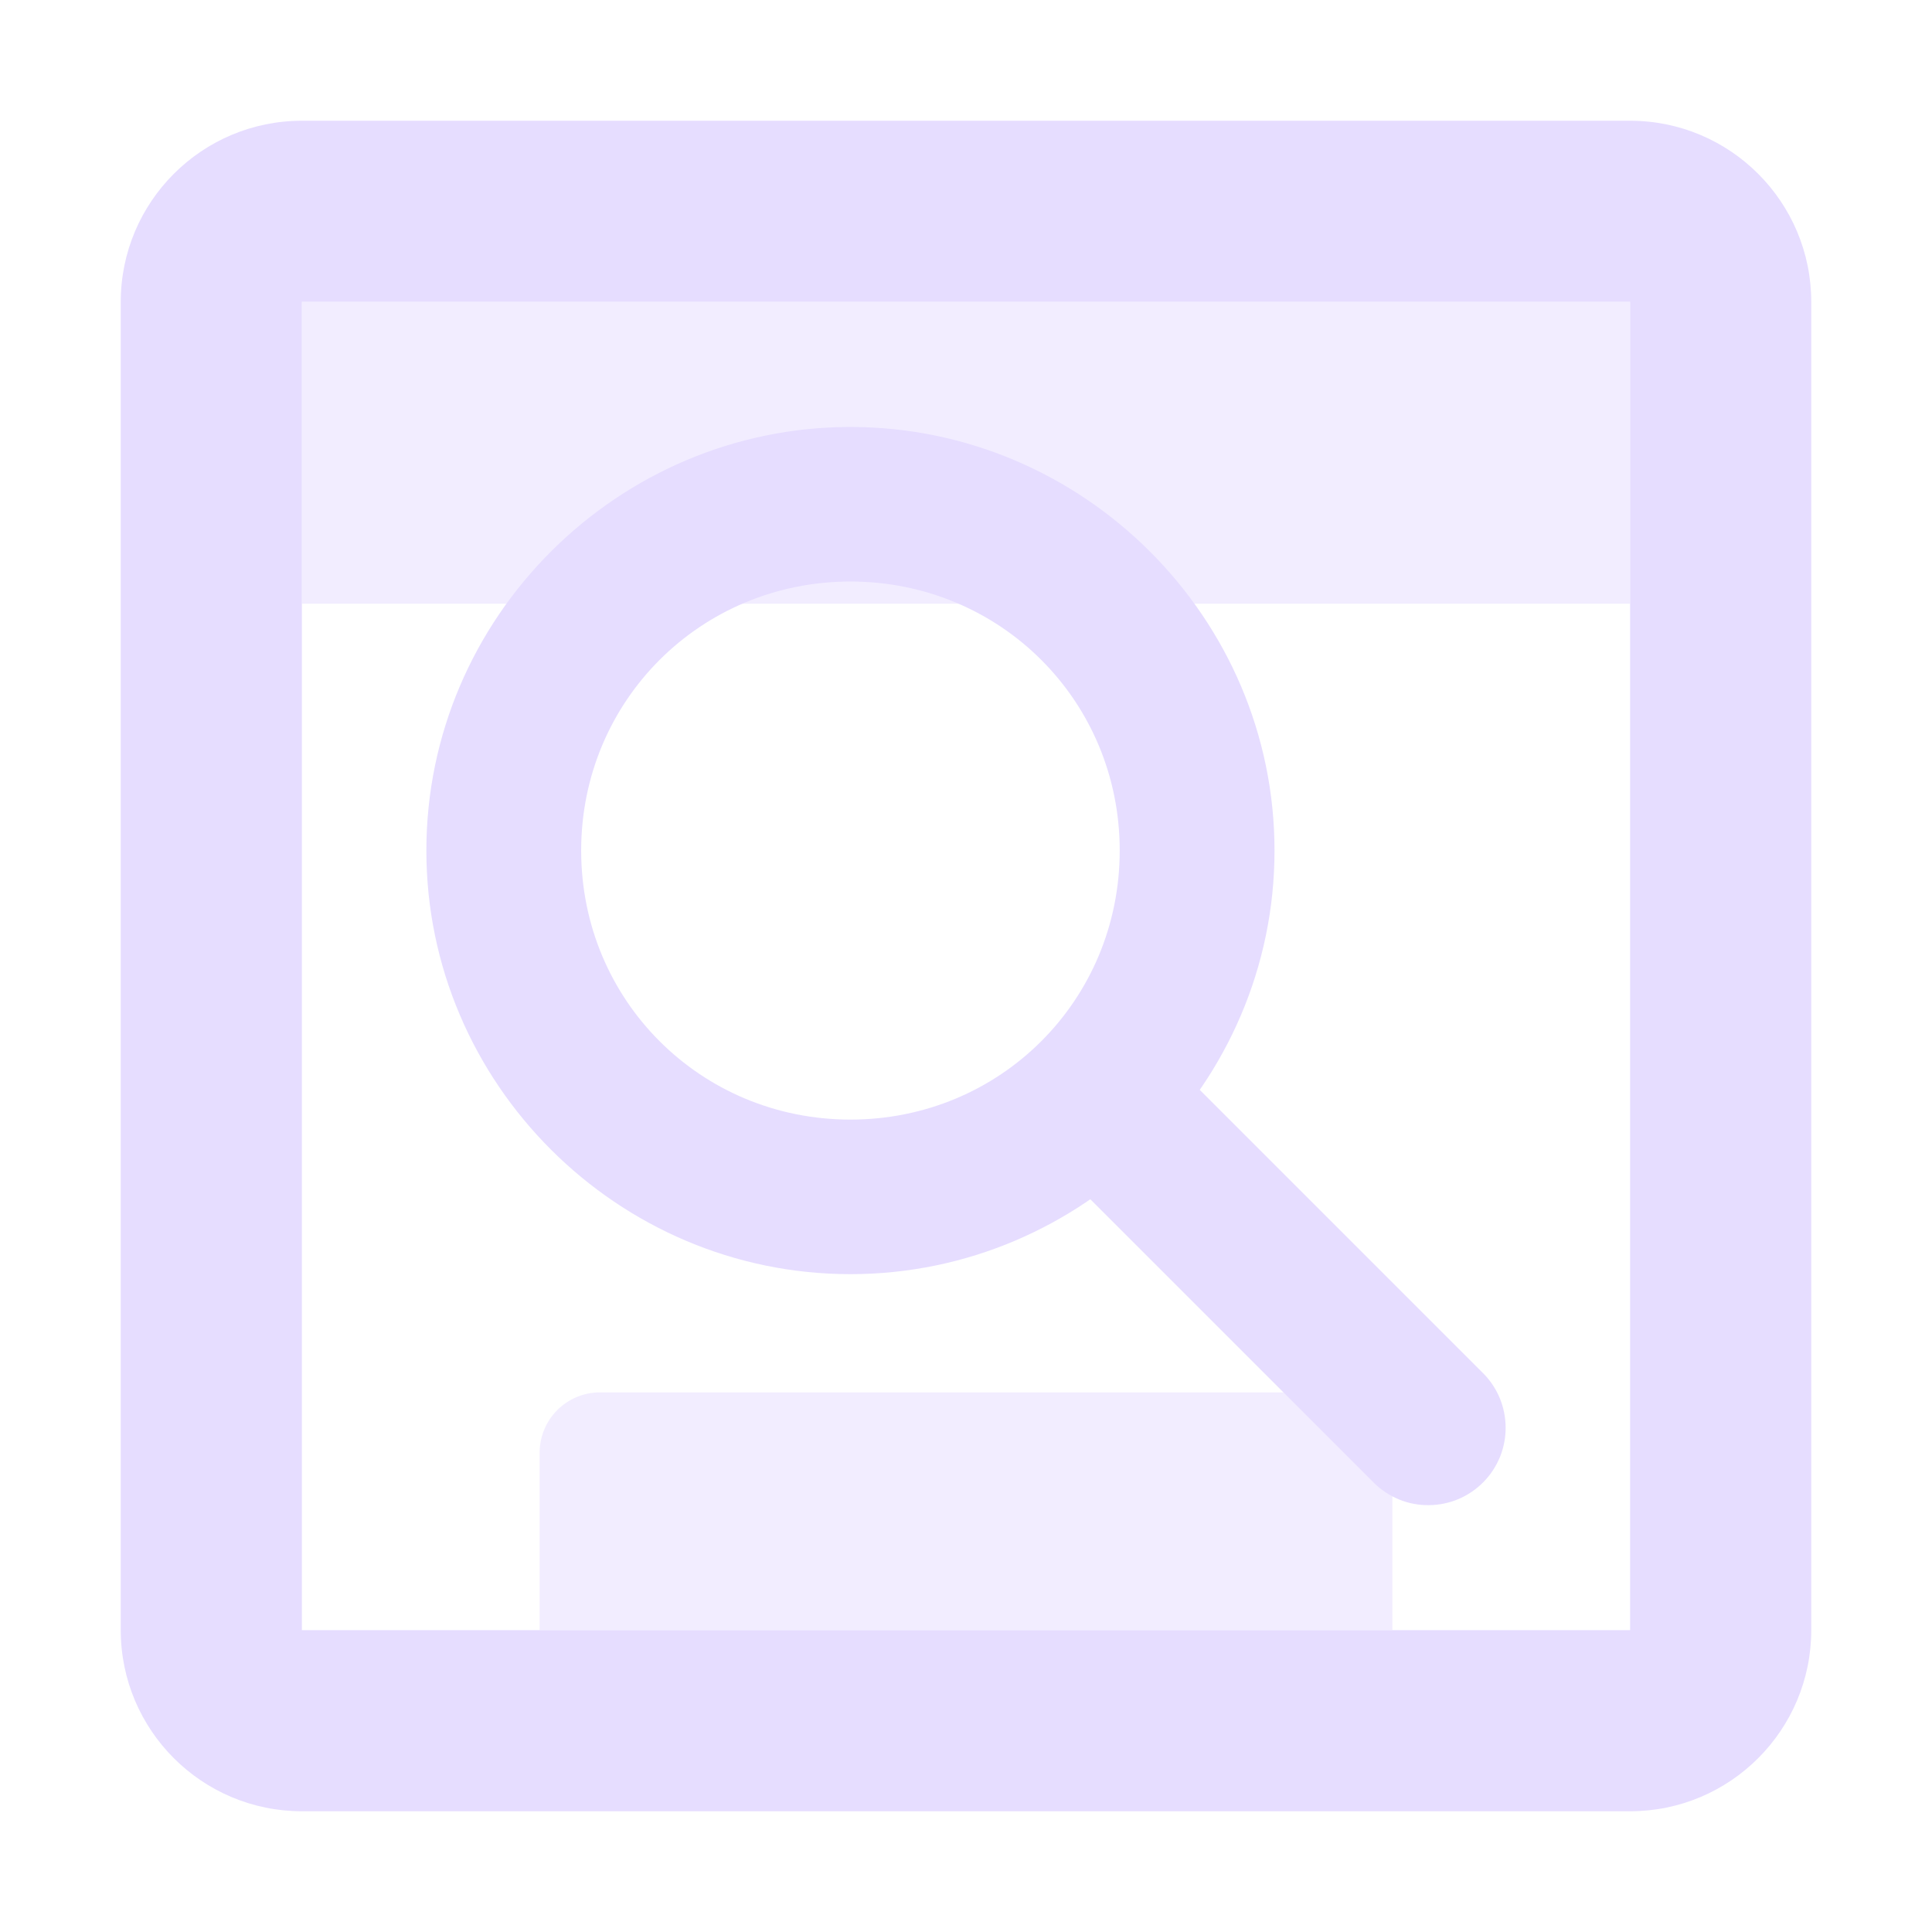 <svg fill="none" height="16" viewBox="0 0 16 16" width="16" xmlns="http://www.w3.org/2000/svg">
  <g fill="#E6DDFF">
    <path clip-rule="evenodd" d="m13.5 2.5h-11v11h11zm-11-1.5c-.828 0-1.5.672-1.5 1.5v11c0 .828.672 1.5 1.5 1.5h11c.828 0 1.5-.672 1.5-1.5v-11c0-.828-.672-1.5-1.5-1.5z" fill-rule="evenodd"/>
    <path d="m2.5 2.5h11v2.5h-11z" opacity=".5"/>
    <path d="m4.469 12.031c0-.276.224-.5.5-.5h6.062c.276 0 .5.224.5.5v1.469h-7.062z" opacity=".5"/>
    <path d="m7.043 3.536c-1.93 0-3.512 1.58-3.512 3.508s1.582 3.508 3.512 3.508c1.93 0 3.512-1.58 3.512-3.508s-1.582-3.508-3.512-3.508zm0 1.28c1.241 0 2.23.988 2.23 2.228s-.989 2.228-2.23 2.228c-1.241 0-2.23-.988-2.23-2.228s.989-2.228 2.23-2.228z"/>
    <path d="m9.149 8.637c-.117.021-.225.074-.313.154-.088.079-.152.182-.185.295-.033.114-.034.234-.002.349.032.114.095.217.182.298l2.549 2.549c.06.059.131.105.209.137s.162.047.246.046c.084-.001.167-.018.245-.051.077-.033.147-.081.206-.141.059-.06.105-.131.137-.209.031-.078.047-.162.046-.246-.001-.084-.018-.167-.051-.245-.033-.077-.081-.148-.141-.206l-2.549-2.549c-.074-.075-.165-.131-.266-.162-.101-.031-.208-.037-.311-.017z"/>
  </g>
</svg>
